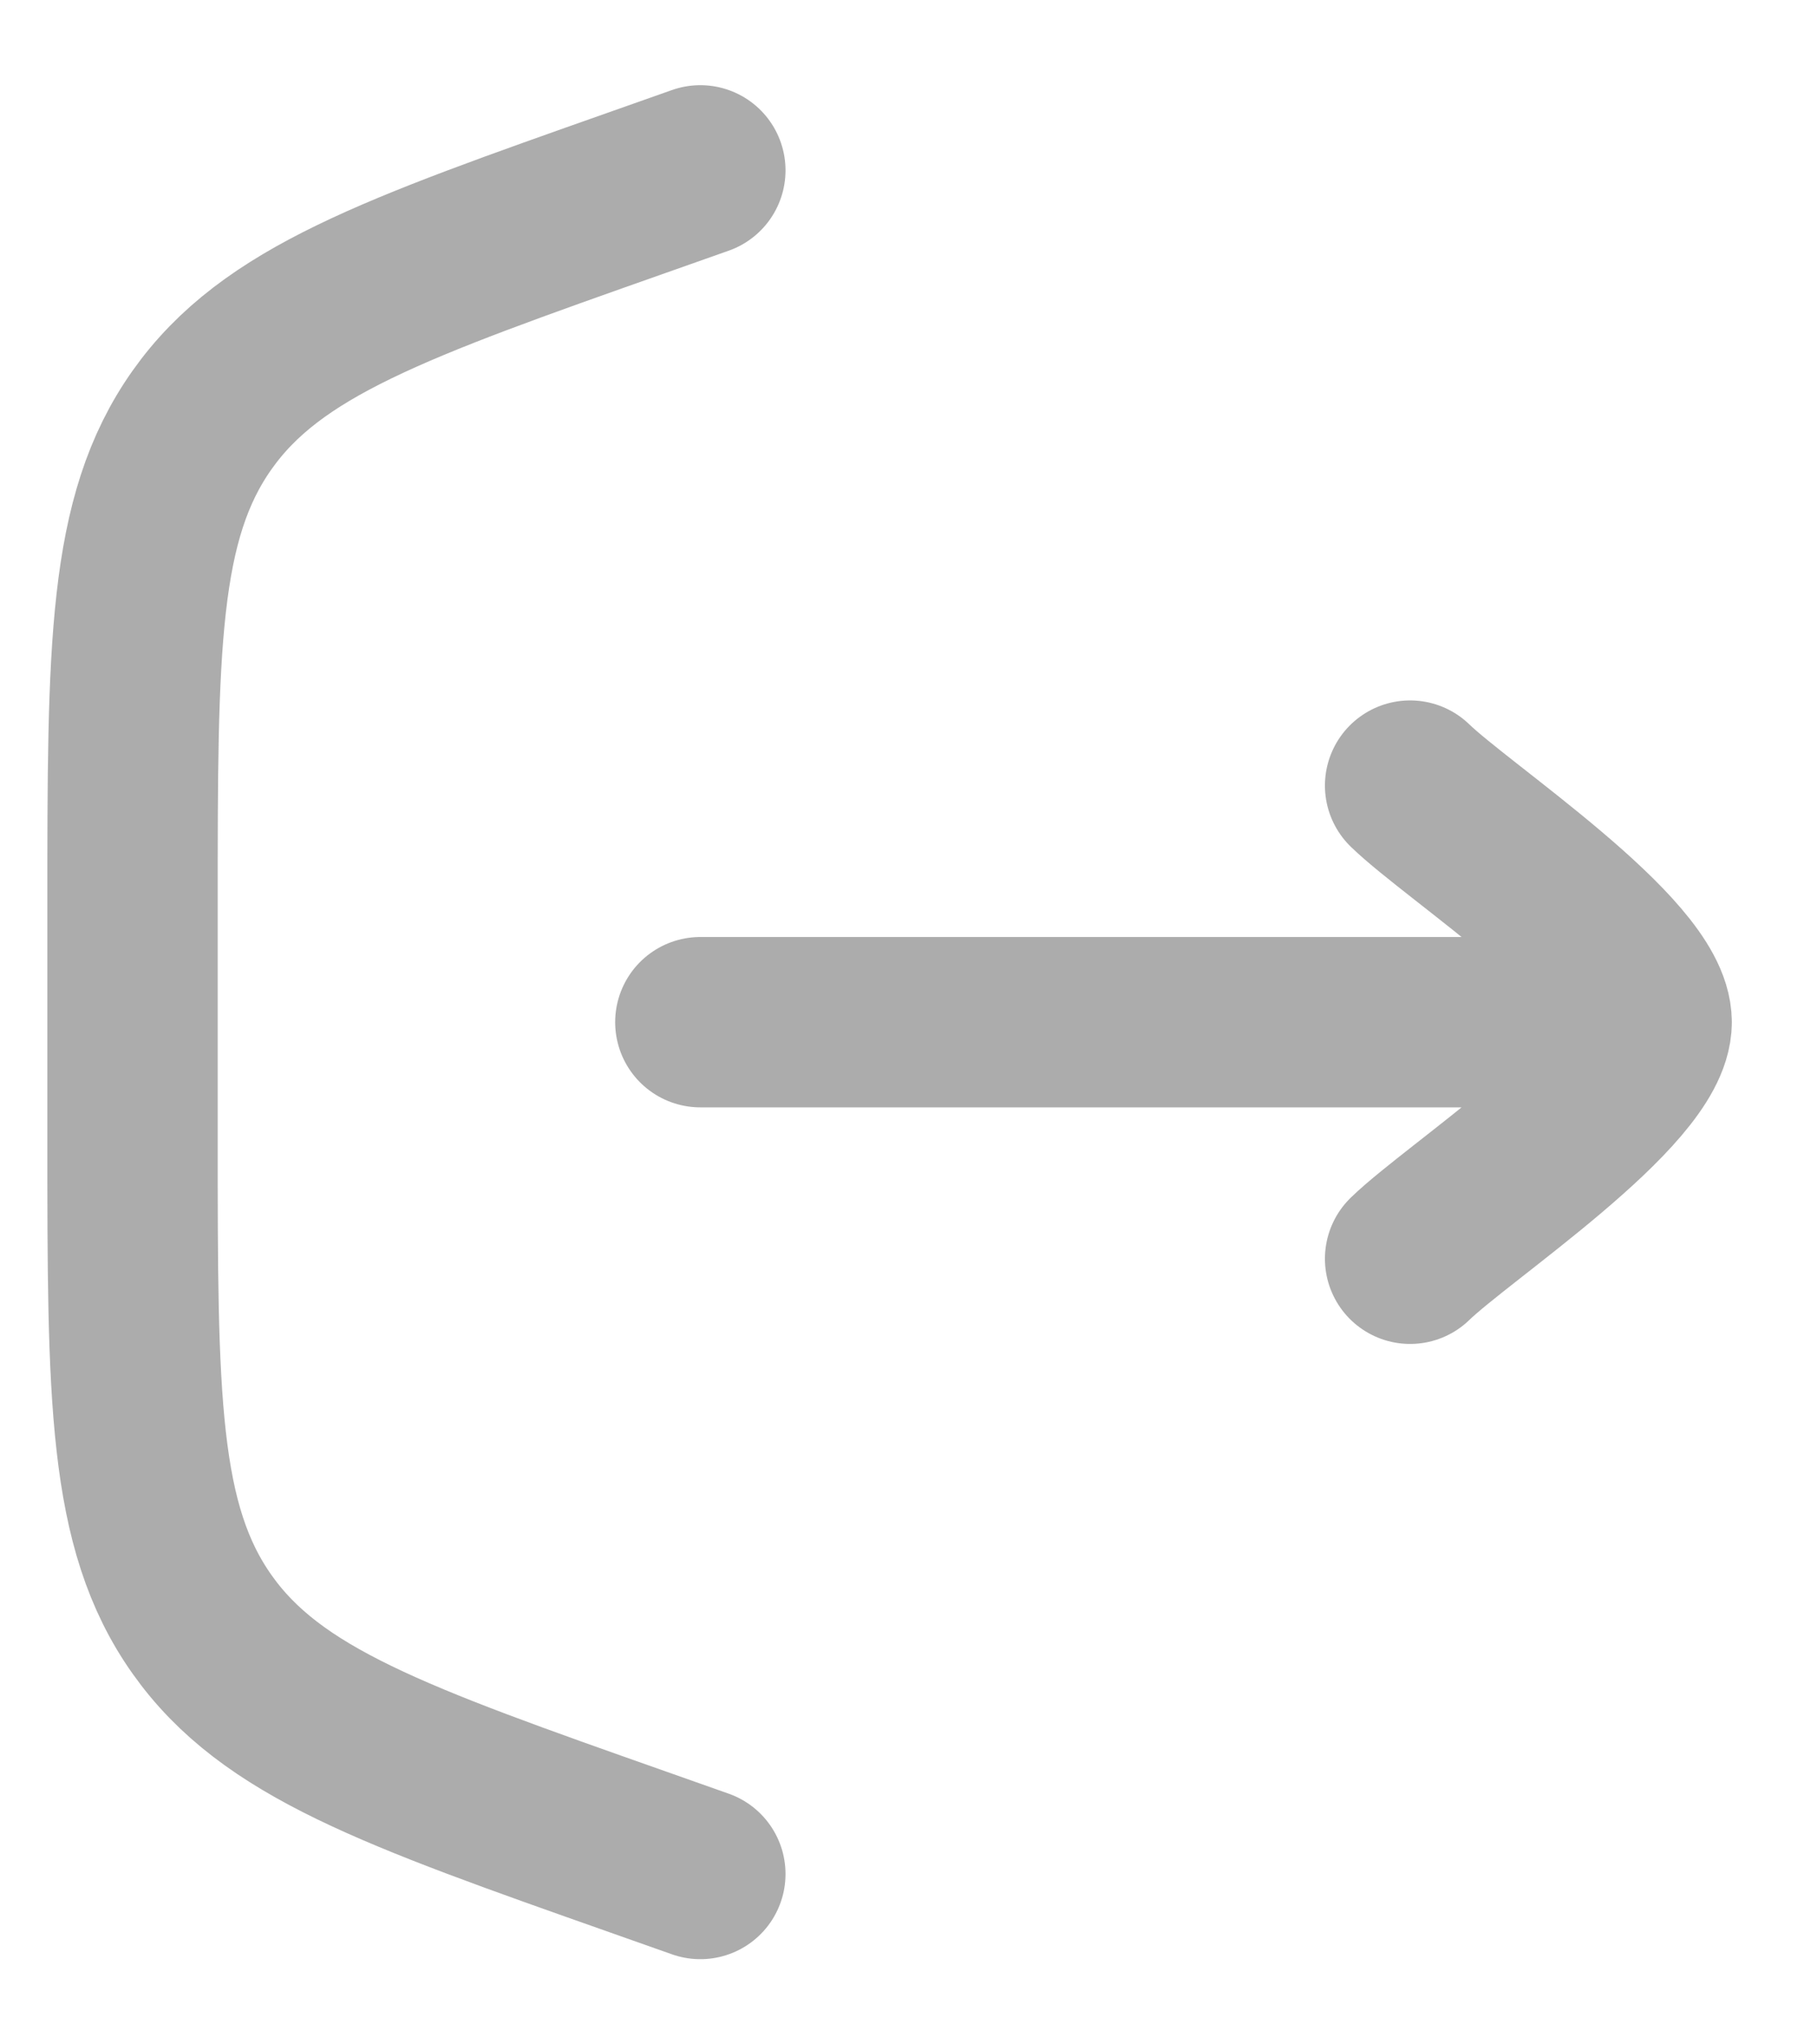 <svg width="16" height="18" viewBox="0 0 16 18" fill="none" xmlns="http://www.w3.org/2000/svg">
<path d="M6.167 1.5L5.615 1.695C3.466 2.453 2.391 2.833 1.779 3.698C1.167 4.563 1.167 5.703 1.167 7.981V10.018C1.167 12.297 1.167 13.437 1.779 14.302C2.391 15.167 3.466 15.547 5.615 16.305L6.167 16.5" stroke="#ACACAC" stroke-width="1.5" stroke-linecap="round"/>
<path d="M14.5 9L6.167 9M14.5 9C14.5 8.416 12.838 7.326 12.417 6.917M14.5 9C14.5 9.584 12.838 10.674 12.417 11.083" stroke="#ACACAC" stroke-width="1.5" stroke-linecap="round" stroke-linejoin="round"/>
</svg>
